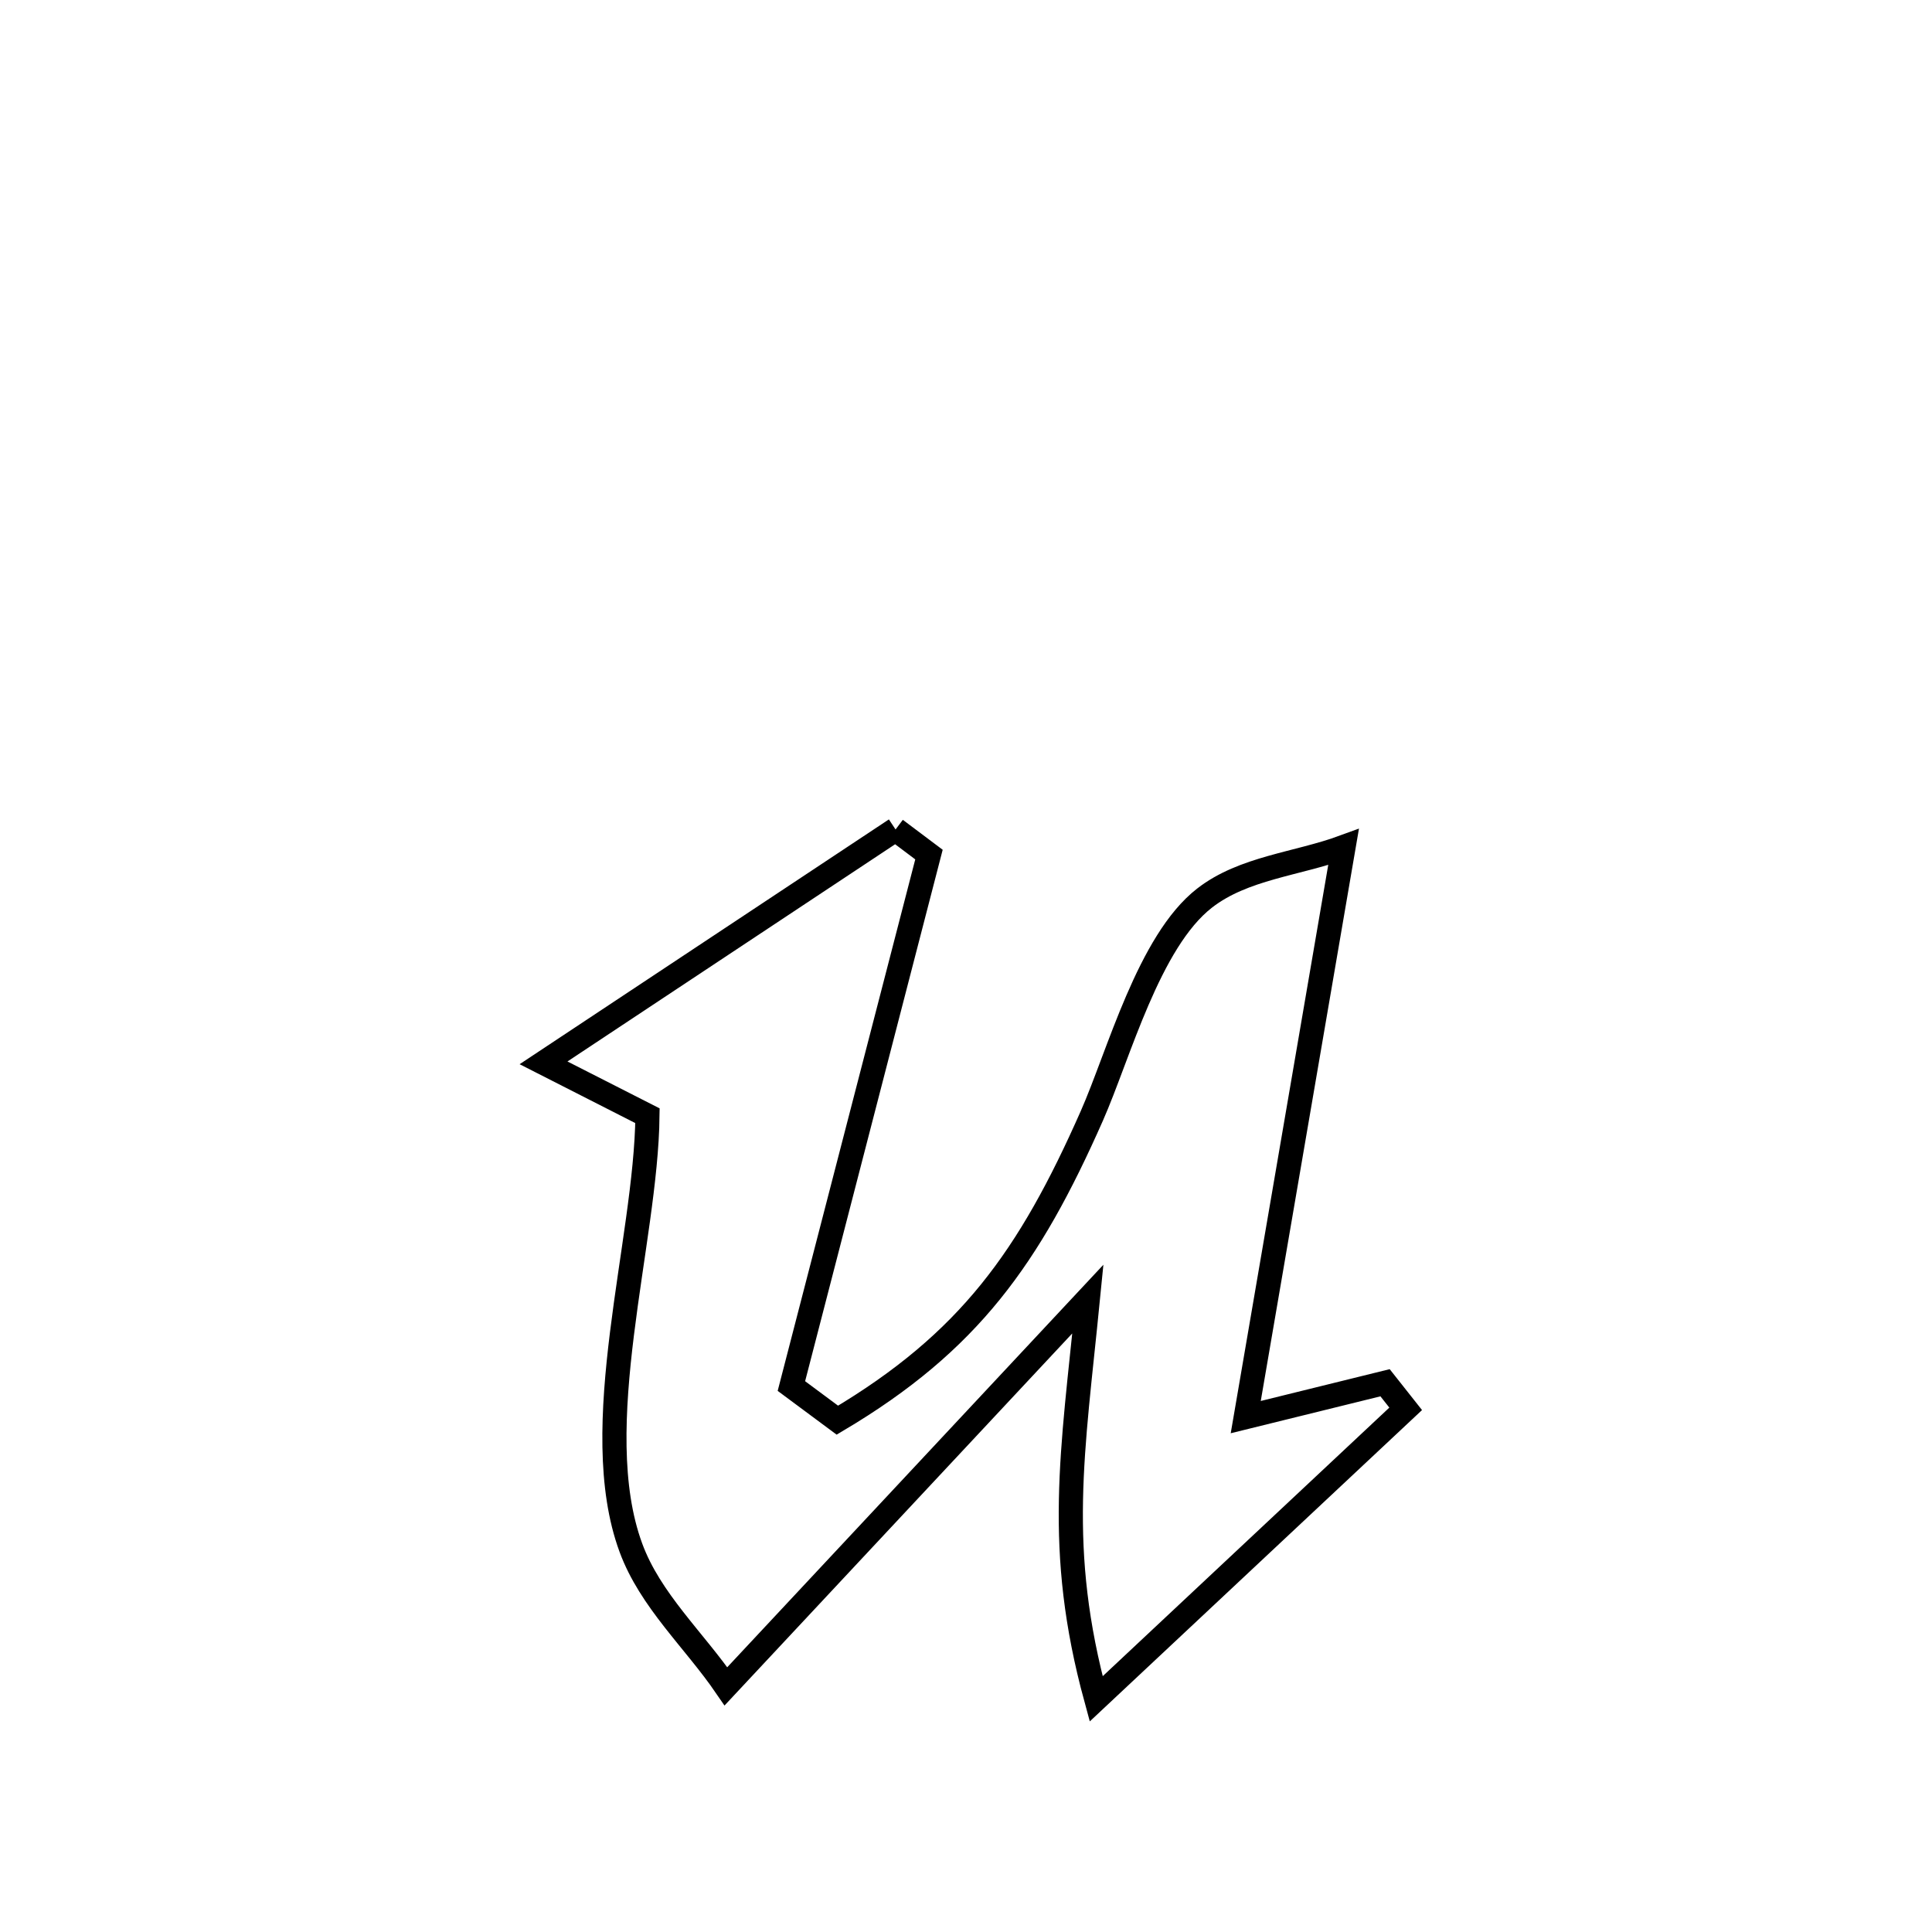 <svg xmlns="http://www.w3.org/2000/svg" viewBox="0.0 0.0 24.0 24.0" height="200px" width="200px"><path fill="none" stroke="black" stroke-width=".3" stroke-opacity="1.0"  filling="0" d="M11.125 10.304 L11.125 10.304 C11.263 10.408 11.401 10.512 11.54 10.616 L11.54 10.616 C10.97 12.817 10.401 15.017 9.831 17.218 L9.831 17.218 C10.021 17.36 10.211 17.501 10.402 17.642 L10.402 17.642 C12.041 16.669 12.787 15.618 13.563 13.862 C13.898 13.104 14.271 11.694 14.964 11.156 C15.448 10.78 16.115 10.734 16.69 10.523 L16.69 10.523 C16.285 12.883 15.88 15.244 15.475 17.604 L15.475 17.604 C16.052 17.462 16.629 17.32 17.206 17.177 L17.206 17.177 C17.292 17.285 17.377 17.393 17.462 17.501 L17.462 17.501 C16.18 18.702 14.899 19.903 13.617 21.104 L13.617 21.104 C13.107 19.235 13.326 18.042 13.514 16.137 L13.514 16.137 C12.015 17.741 10.517 19.345 9.018 20.948 L9.018 20.948 C8.625 20.374 8.077 19.88 7.837 19.226 C7.284 17.724 8.026 15.428 8.043 13.86 L8.043 13.86 C7.612 13.641 7.182 13.422 6.752 13.203 L6.752 13.203 C8.21 12.237 9.667 11.271 11.125 10.304 L11.125 10.304"></path></svg>